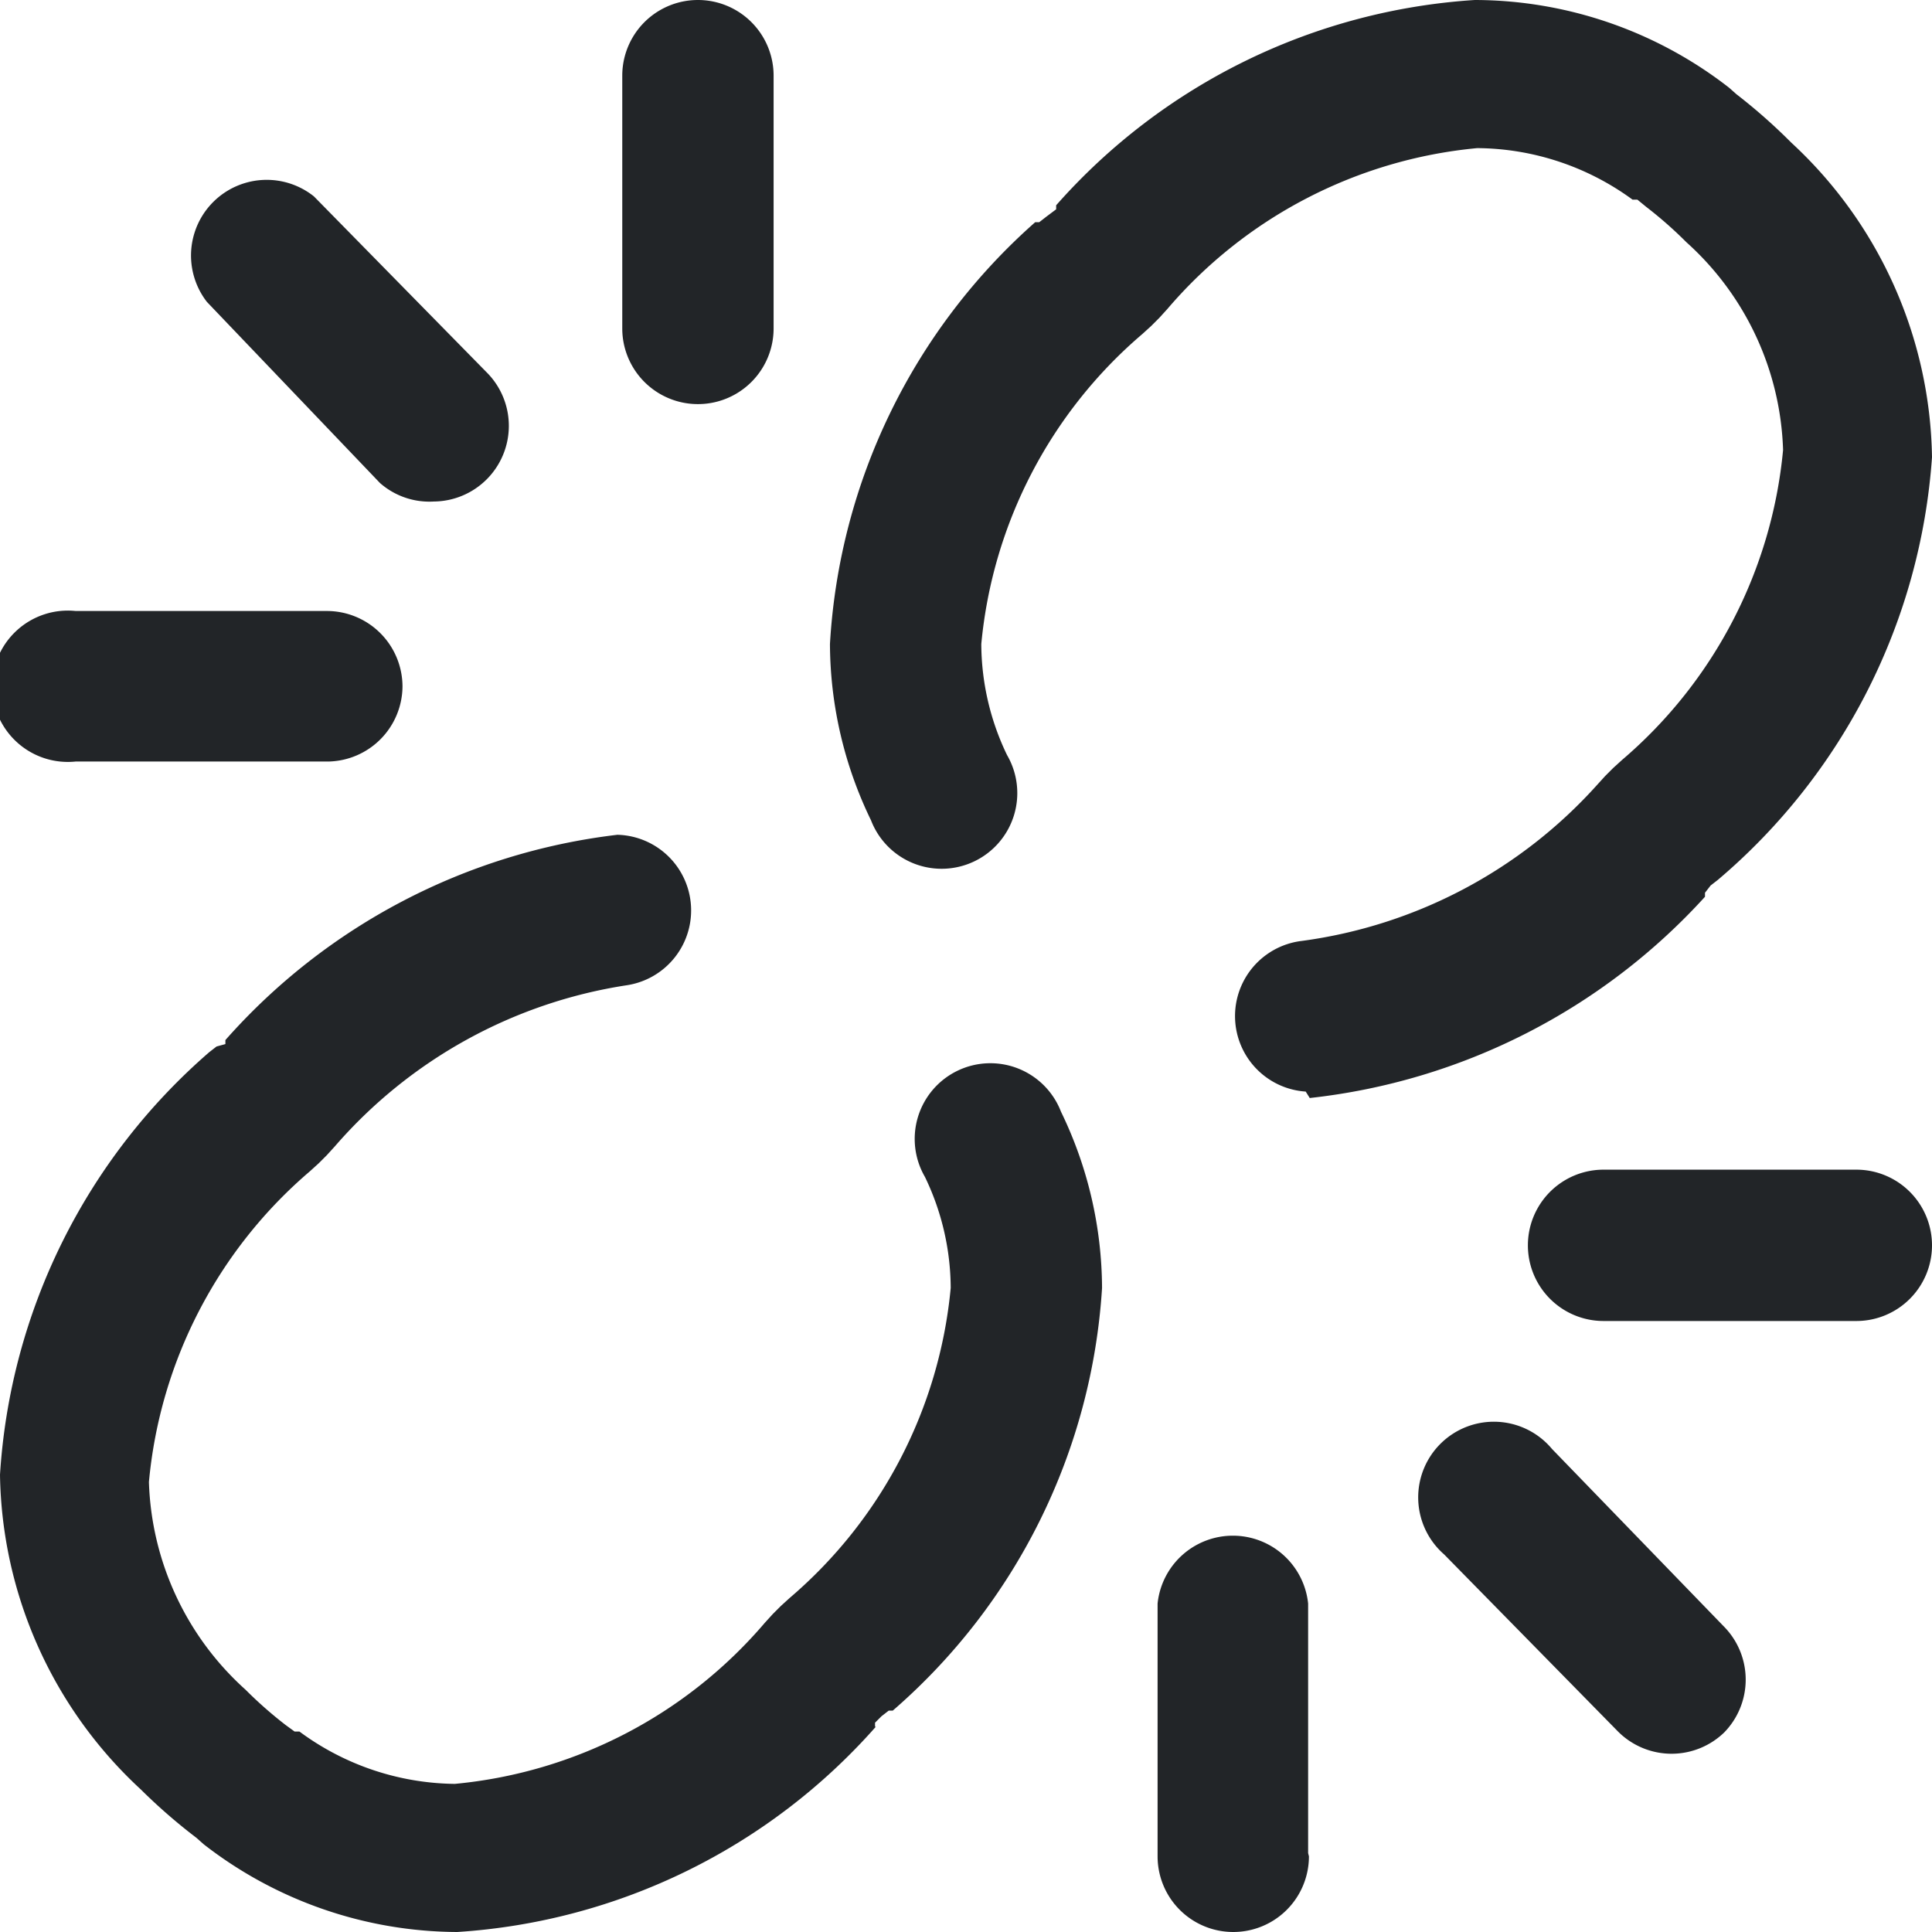 <svg id="Layer_1" data-name="Layer 1" xmlns="http://www.w3.org/2000/svg" viewBox="0 0 24 24"><defs><style>.cls-1{fill:#222528;}</style></defs><title>connecting</title><path class="cls-1" d="M5.39,6.23A.93.93,0,0,1,4.72,6L2.57,3.75A.94.94,0,0,1,3.9,2.44l2.16,2.2a.94.94,0,0,1-.67,1.59ZM9.61,4.08V.94a.94.94,0,1,0-1.88,0V4.08a.94.94,0,0,0,1.88,0ZM5,8.53a.94.94,0,0,0-.94-.94H.94a.94.94,0,1,0,0,1.87H4.08A.94.94,0,0,0,5,8.53Zm16.41,13a.94.94,0,0,0,0-1.33h0L19.28,18a.94.94,0,1,0-1.34,1.31h0l2.16,2.2a.94.94,0,0,0,1.33,0h0Zm-5.16,1.49V19.92a.94.94,0,0,0-1.87,0v3.14a.94.94,0,0,0,1.88,0ZM24,15.47a.94.94,0,0,0-.94-.94H19.92a.94.94,0,1,0,0,1.88h3.14a.94.94,0,0,0,.94-.94Zm-7.73-1.83a7.78,7.78,0,0,0,4.91-2.5l0-.05.07-.09.09-.07,0,0A7.57,7.57,0,0,0,24,5.68a5.43,5.43,0,0,0-1.75-3.91,7,7,0,0,0-.68-.6l0,0-.09-.08A5.16,5.16,0,0,0,18.32,0a7.58,7.58,0,0,0-5.2,2.55l0,.05L13,2.69l-.09.07-.05,0A7.57,7.57,0,0,0,10.31,8a5.05,5.05,0,0,0,.51,2.19.94.94,0,1,0,1.69-.81A3.2,3.2,0,0,1,12.19,8a5.77,5.77,0,0,1,2-3.85l.11-.1.1-.1.1-.11a5.77,5.77,0,0,1,3.85-2,3.3,3.3,0,0,1,1.93.64l.06,0,.11.09a5.13,5.13,0,0,1,.5.44,3.62,3.62,0,0,1,1.2,2.58,5.77,5.77,0,0,1-2,3.85l-.11.1-.1.1-.1.11a6,6,0,0,1-3.68,1.94.94.94,0,0,0,.06,1.87Zm-5.4,7.81,0-.05.08-.08.09-.07.05,0A7.57,7.57,0,0,0,13.69,16a5.05,5.05,0,0,0-.51-2.19.94.94,0,1,0-1.69.81A3.2,3.2,0,0,1,11.81,16a5.77,5.77,0,0,1-2,3.85l-.11.1-.1.1-.1.11a5.77,5.77,0,0,1-3.85,2,3.3,3.3,0,0,1-1.93-.65l-.06,0-.11-.08a5.13,5.13,0,0,1-.5-.44,3.62,3.62,0,0,1-1.2-2.58,5.77,5.77,0,0,1,2-3.86l.11-.1.1-.1.1-.11a6,6,0,0,1,3.62-2,.94.94,0,0,0-.11-1.87,7.7,7.7,0,0,0-4.87,2.55l0,.05L2.69,13l-.09.07,0,0A7.57,7.57,0,0,0,0,18.32a5.43,5.43,0,0,0,1.75,3.91,7,7,0,0,0,.69.6l0,0,.09.08A5.16,5.16,0,0,0,5.68,24a7.58,7.58,0,0,0,5.2-2.55Z"/></svg>